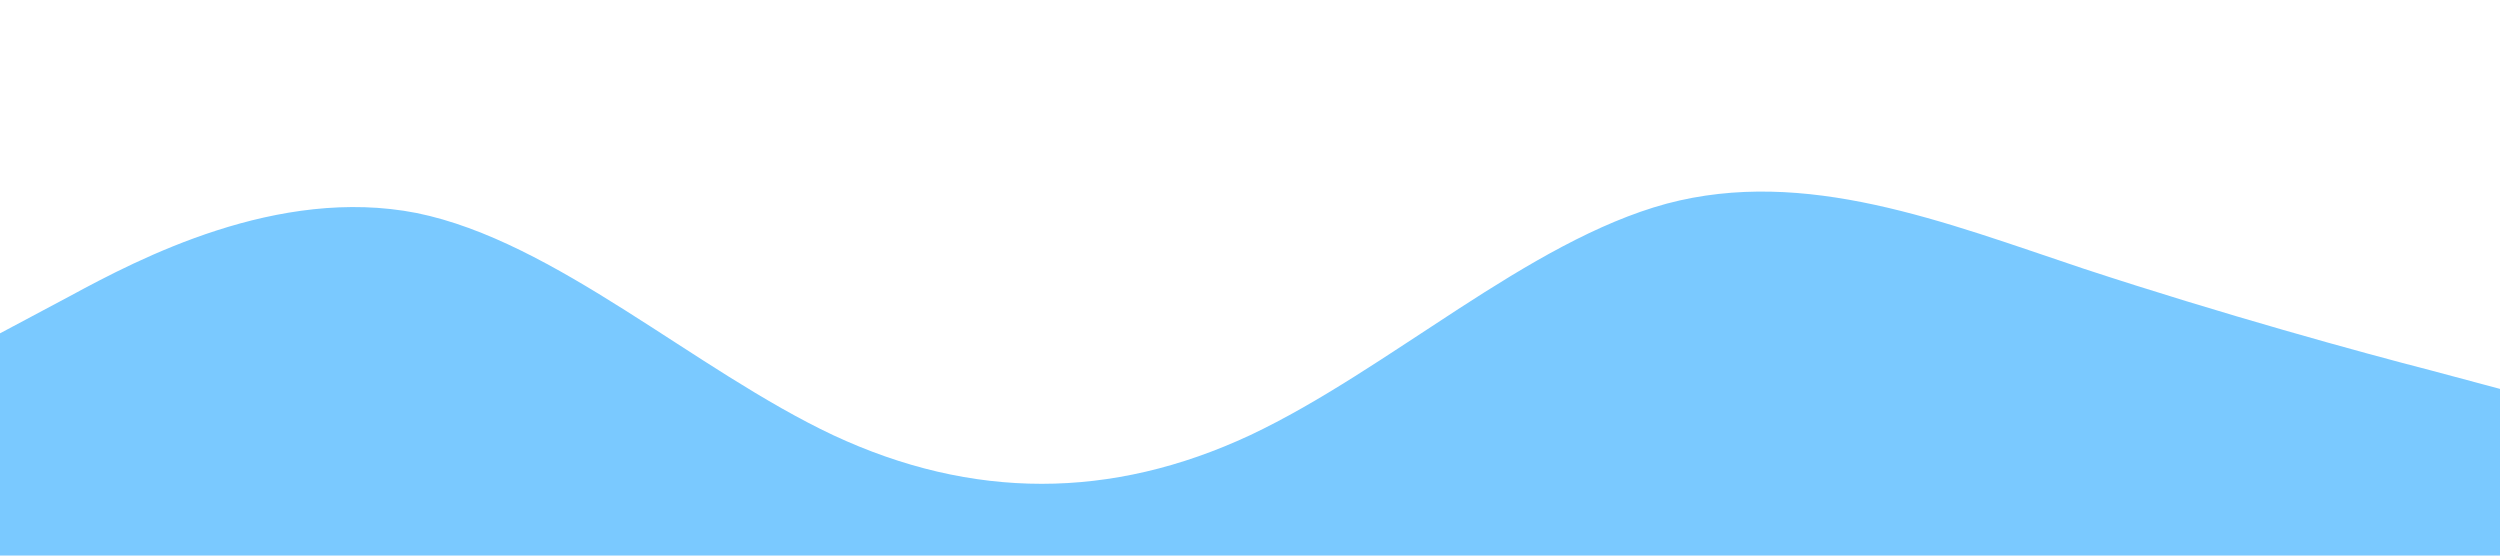 <?xml version="1.0" standalone="no"?><svg xmlns="http://www.w3.org/2000/svg" viewBox="0 0 1440 320"><path fill="#0099ff" fill-opacity="0.52" d="M0,192L40,170.7C80,149,160,107,240,122.7C320,139,400,213,480,250.7C560,288,640,288,720,250.7C800,213,880,139,960,117.3C1040,96,1120,128,1200,154.7C1280,181,1360,203,1400,213.3L1440,224L1440,320L1400,320C1360,320,1280,320,1200,320C1120,320,1040,320,960,320C880,320,800,320,720,320C640,320,560,320,480,320C400,320,320,320,240,320C160,320,80,320,40,320L0,320Z"></path></svg>